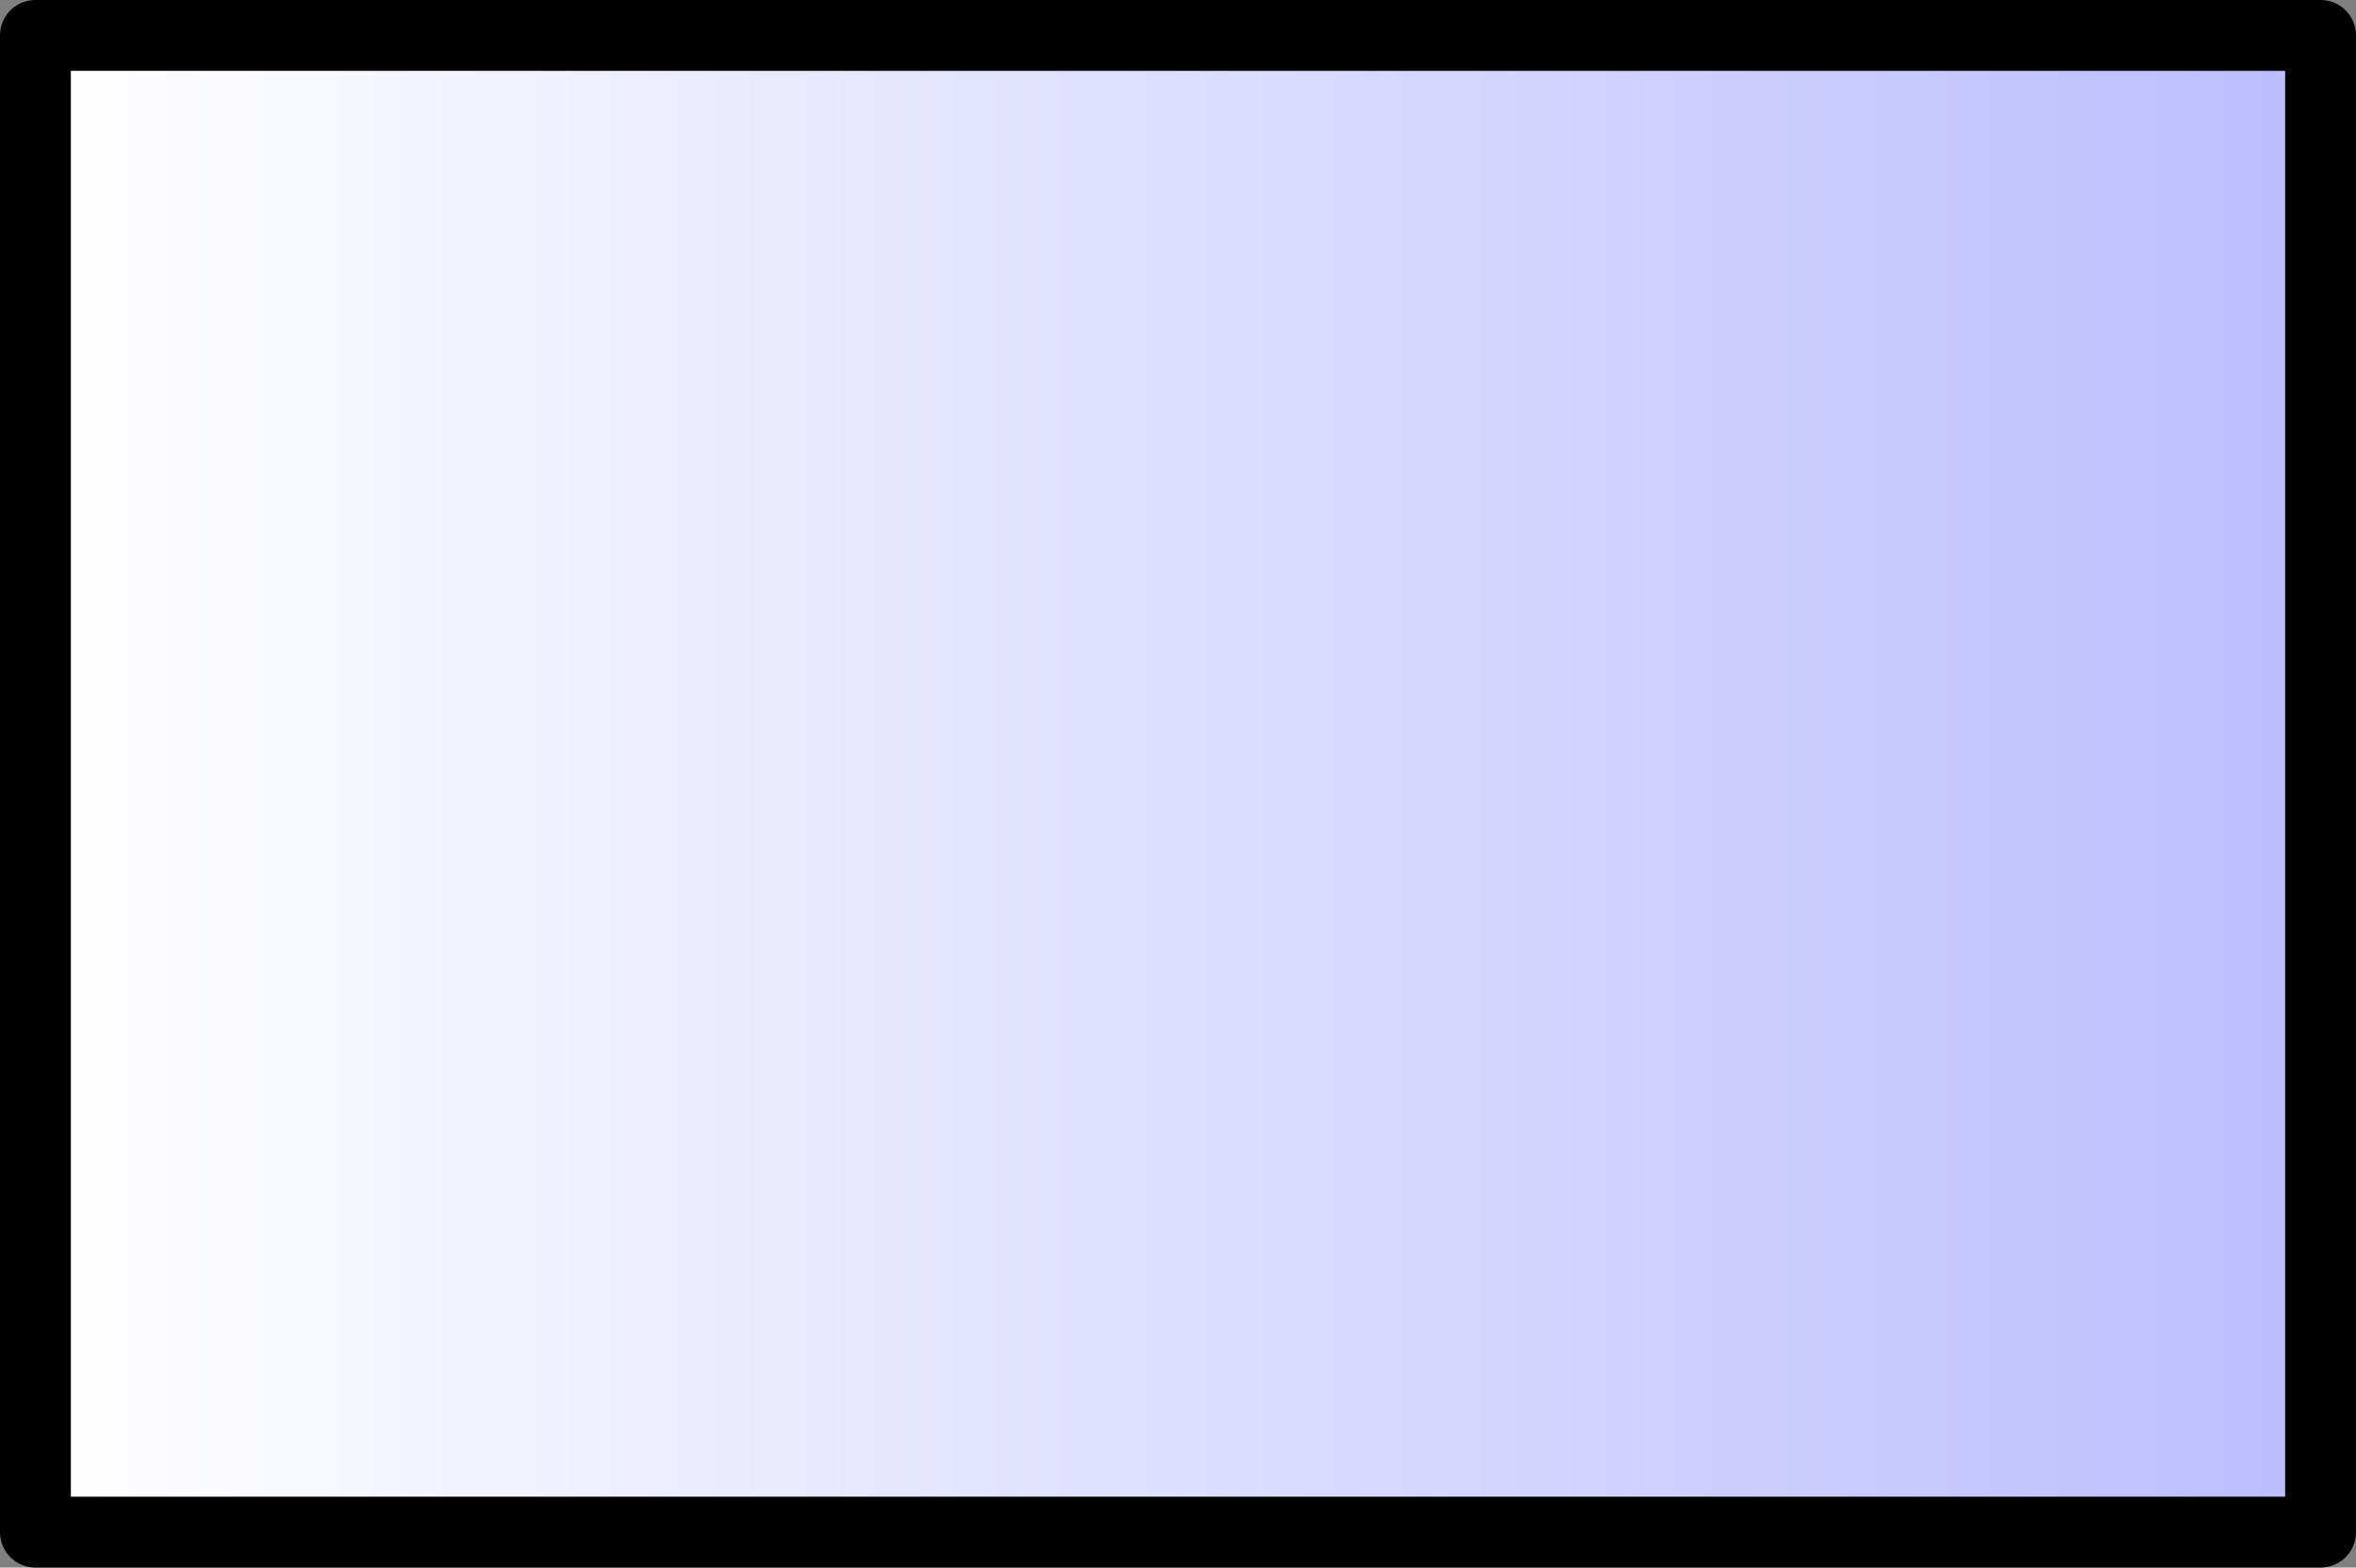 <?xml version="1.0" encoding="UTF-8" standalone="no"?>
<svg xmlns:xlink="http://www.w3.org/1999/xlink" height="44.25px" width="66.5px" xmlns="http://www.w3.org/2000/svg">
  <rect width="100%" height="100%" fill="#808080" stroke="none"/>
  <g transform="matrix(1.0, 0.0, 0.0, 1.0, -285.85, -261.3)">
    <path d="M351.35 304.55 L286.85 304.55 286.85 262.3 351.35 262.3 351.35 304.55" fill="url(#gradient0)" fill-rule="evenodd" stroke="none"/>
    <path d="M351.35 304.55 L286.85 304.55 286.85 262.3 351.35 262.3 351.35 304.55 Z" fill="none" stroke="#000000" stroke-linecap="round" stroke-linejoin="round" stroke-width="2.0"/>
  </g>
  <defs>
    <linearGradient gradientTransform="matrix(0.039, 0.0, 0.0, 0.008, 319.1, 268.75)" gradientUnits="userSpaceOnUse" id="gradient0" spreadMethod="pad" x1="-819.2" x2="819.2">
      <stop offset="0.0" stop-color="#ffffff"/>
      <stop offset="1.0" stop-color="#bcbdfe"/>
    </linearGradient>
  </defs>
</svg>
